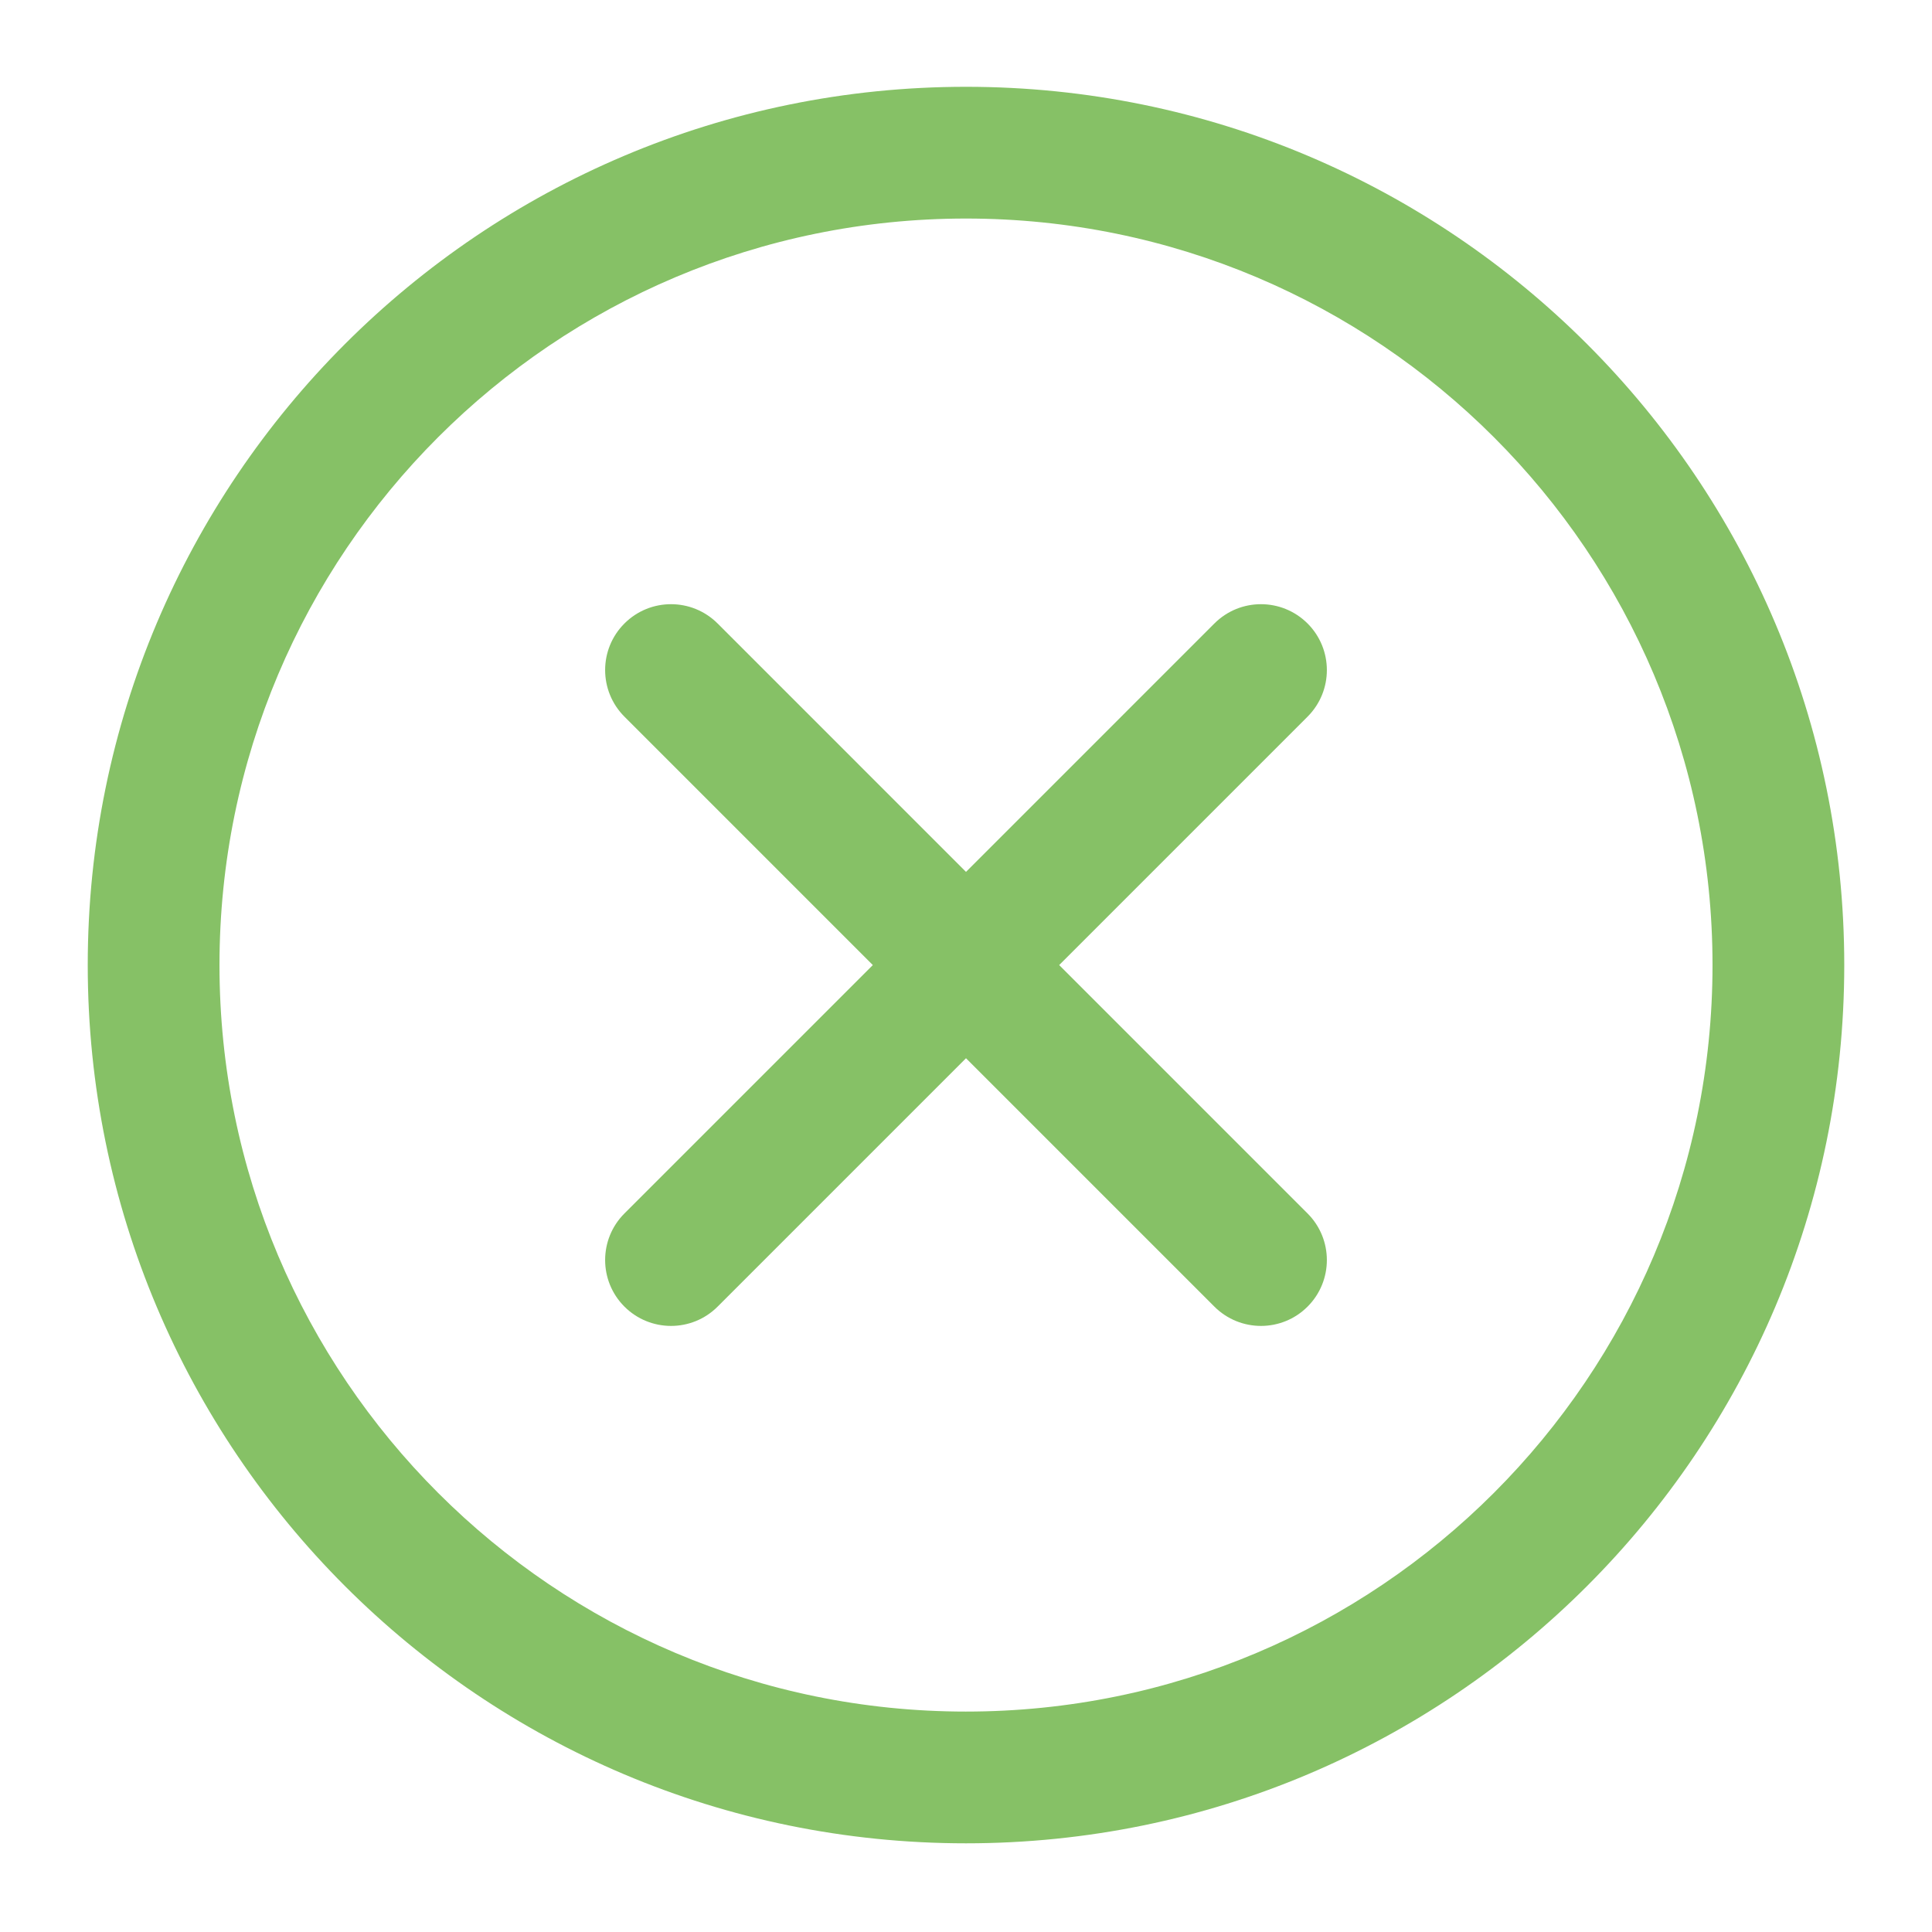 <?xml version="1.0" standalone="no"?><!DOCTYPE svg PUBLIC "-//W3C//DTD SVG 1.1//EN" "http://www.w3.org/Graphics/SVG/1.1/DTD/svg11.dtd"><svg t="1557210320344" class="icon" style="" viewBox="0 0 1024 1024" version="1.1" xmlns="http://www.w3.org/2000/svg" p-id="2905" xmlns:xlink="http://www.w3.org/1999/xlink" width="200" height="200"><defs><style type="text/css"></style></defs><path d="M512 46.006C254.91 46.006 46.506 254.41 46.506 511.5c0 257.09 208.404 465.495 465.494 465.495S977.494 768.59 977.494 511.5C977.494 254.41 769.09 46.006 512 46.006z m0 861.164c-218.519 0-395.67-177.151-395.67-395.67 0-218.518 177.151-395.67 395.67-395.67S907.67 292.981 907.67 511.5 730.519 907.17 512 907.17z" p-id="2906" fill="#86C166"></path><path d="M693.038 330.462c-13.66-13.638-35.753-13.638-49.391 0L512 462.114 380.353 330.462c-13.66-13.638-35.754-13.638-49.392 0-13.637 13.637-13.637 35.73 0 49.379L462.615 511.5 330.961 643.158c-13.637 13.638-13.637 35.731 0 49.38 13.66 13.637 35.754 13.637 49.392 0L512 560.886l131.647 131.652c13.66 13.637 35.754 13.637 49.391 0 13.637-13.638 13.637-35.73 0-49.38L561.384 511.5l131.654-131.659c13.637-13.638 13.637-35.731 0-49.379z" p-id="2907" fill="#86C166"></path></svg>